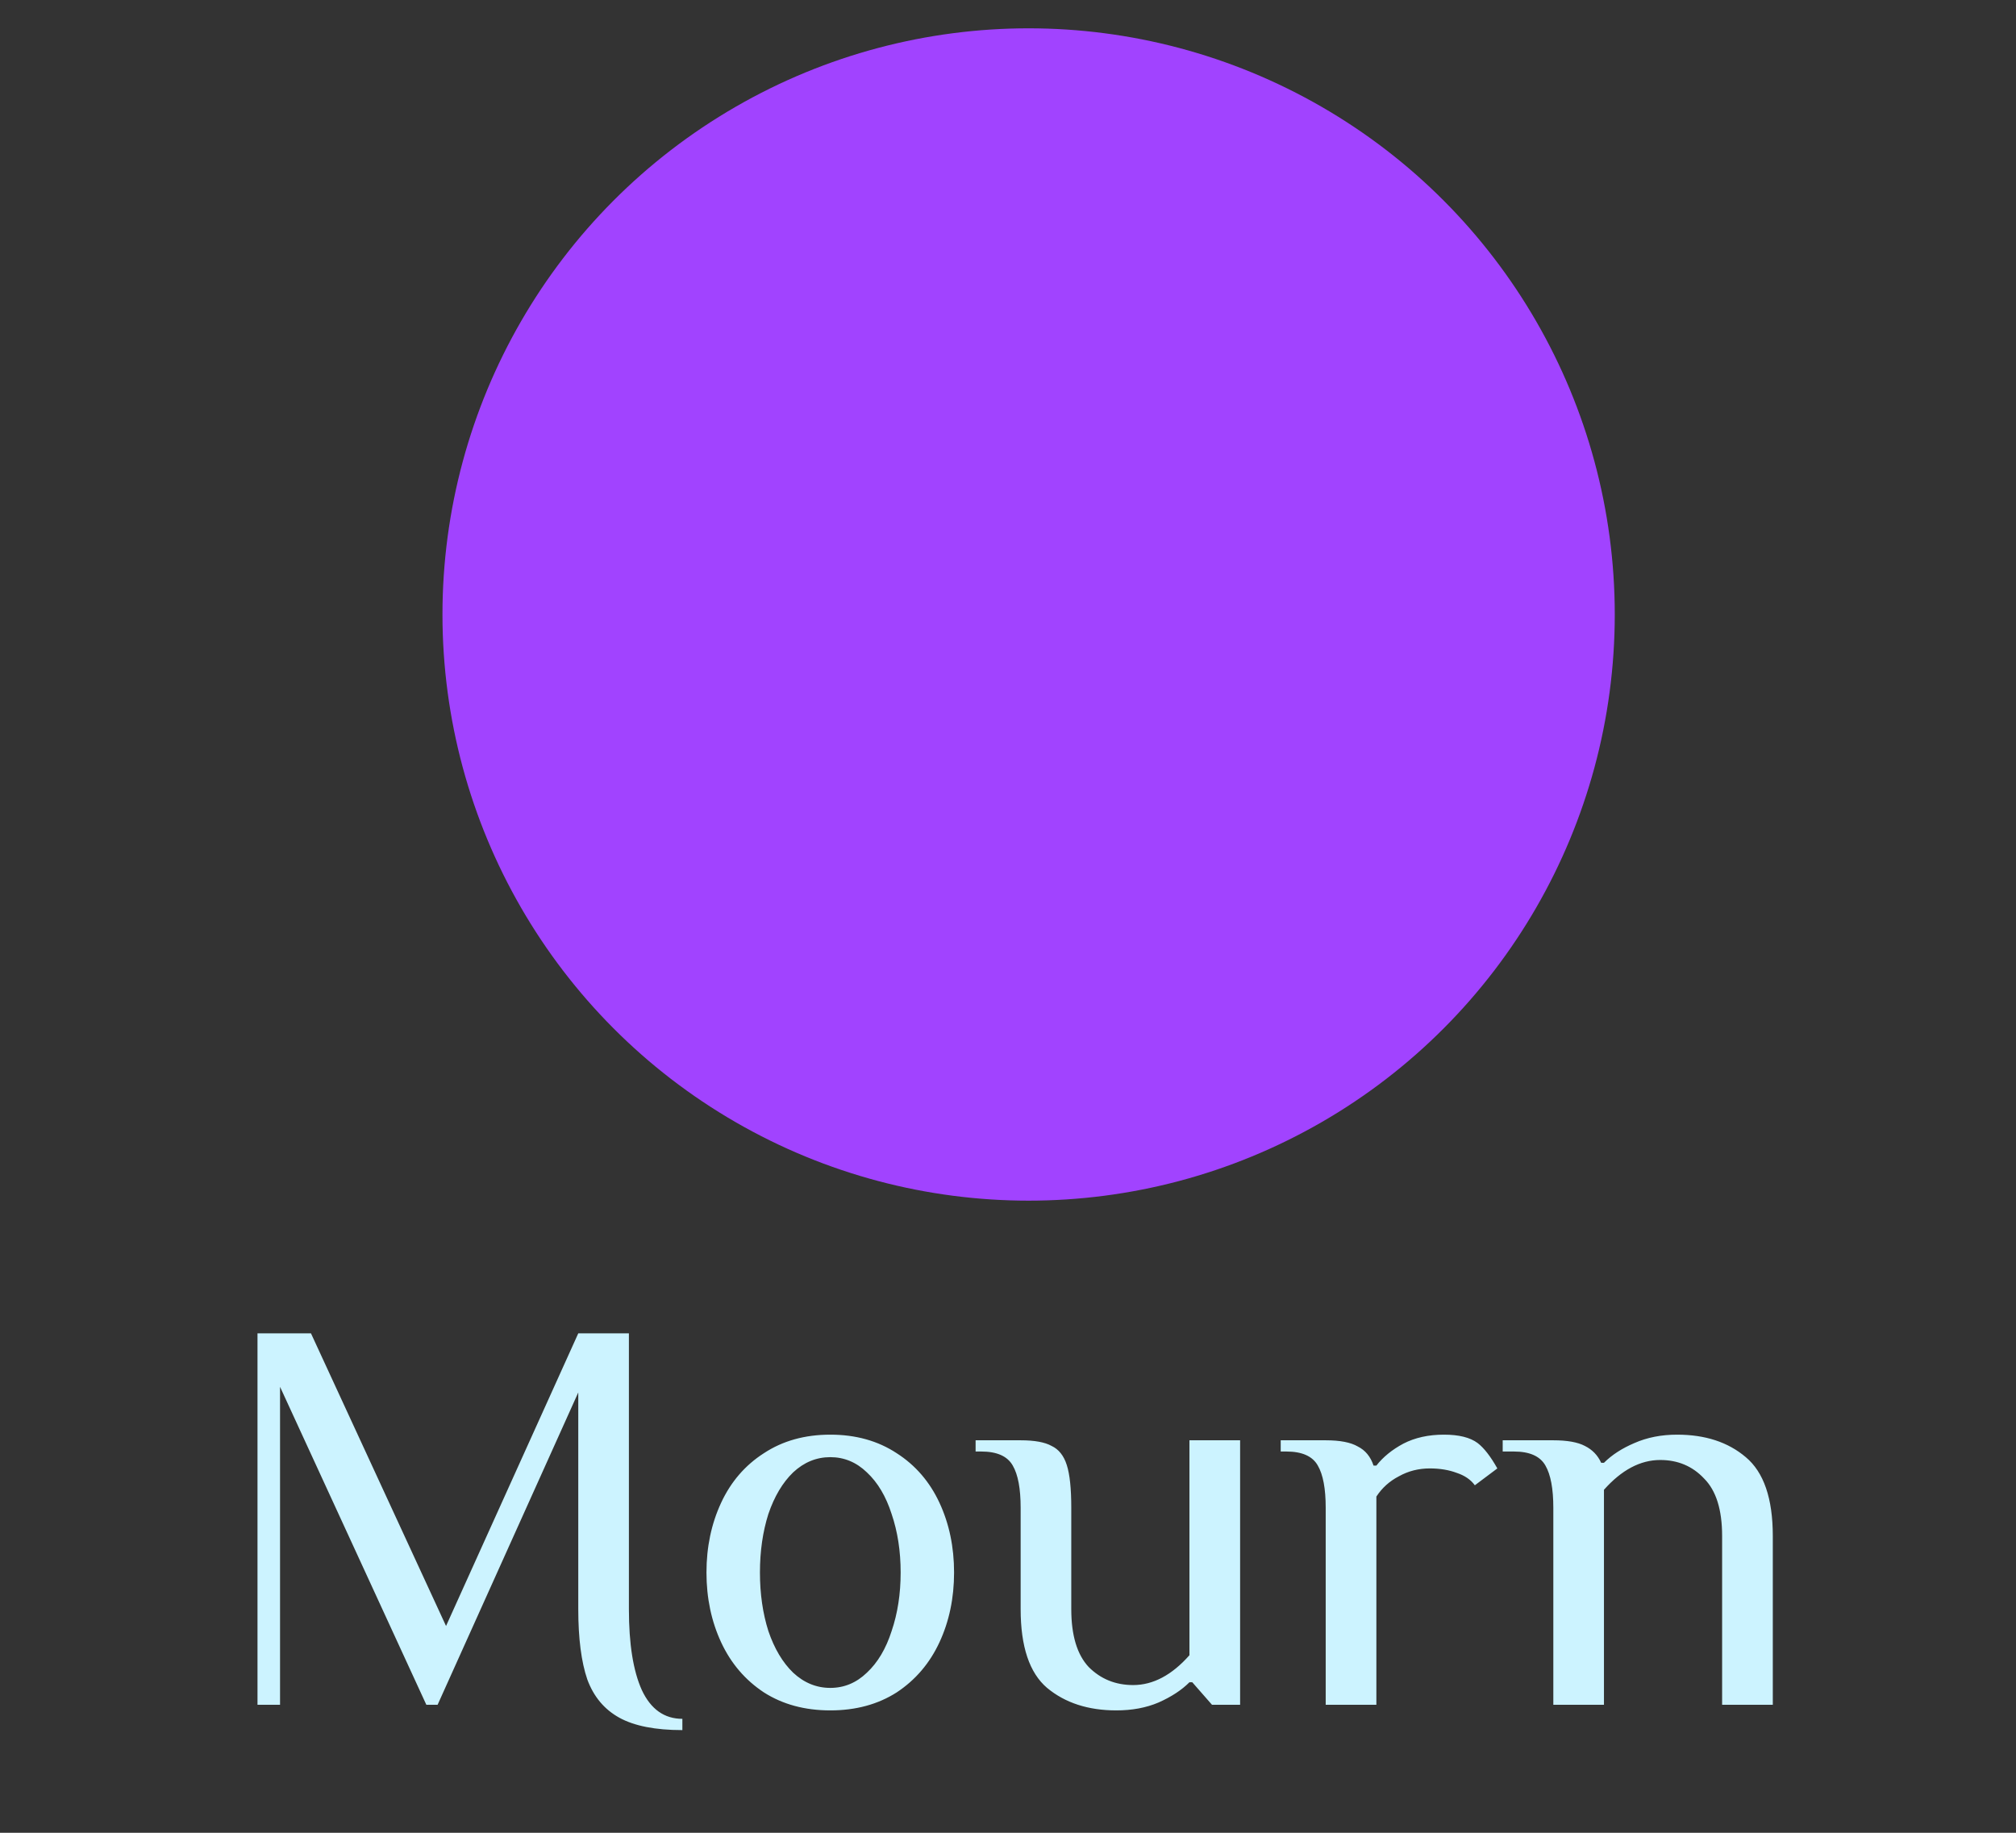 <svg width="44" height="40" viewBox="0 0 44 40" fill="none" xmlns="http://www.w3.org/2000/svg">
<rect x="0" y="0" width="44" height="40" fill="#333333" stroke="none"/>
<g clip-path="url(#clip0_1050_460)">
<circle cx="22.45" cy="13.411" r="12.793" fill="#A143FF"/>
<path d="M14.893 37.759C14.303 37.759 13.845 37.669 13.518 37.489C13.19 37.308 12.957 37.03 12.818 36.653C12.687 36.269 12.621 35.757 12.621 35.118V30.39L9.551 37.206H9.305L6.112 30.267V37.206H5.62V29.1H6.787L9.735 35.487L12.621 29.1H13.726V35.118C13.726 35.88 13.82 36.469 14.009 36.887C14.205 37.304 14.5 37.513 14.893 37.513V37.759ZM18.122 37.329C17.565 37.329 17.082 37.198 16.672 36.936C16.263 36.666 15.952 36.301 15.739 35.843C15.526 35.384 15.419 34.877 15.419 34.32C15.419 33.763 15.526 33.255 15.739 32.797C15.952 32.339 16.263 31.978 16.672 31.716C17.082 31.446 17.565 31.311 18.122 31.311C18.678 31.311 19.161 31.446 19.571 31.716C19.98 31.978 20.291 32.339 20.504 32.797C20.717 33.255 20.823 33.763 20.823 34.32C20.823 34.877 20.717 35.384 20.504 35.843C20.291 36.301 19.98 36.666 19.571 36.936C19.161 37.198 18.678 37.329 18.122 37.329ZM18.122 36.838C18.424 36.838 18.691 36.727 18.92 36.506C19.157 36.285 19.337 35.982 19.46 35.597C19.591 35.212 19.657 34.787 19.657 34.32C19.657 33.853 19.591 33.427 19.46 33.043C19.337 32.658 19.157 32.355 18.92 32.134C18.691 31.913 18.424 31.802 18.122 31.802C17.819 31.802 17.548 31.913 17.311 32.134C17.082 32.355 16.901 32.658 16.77 33.043C16.648 33.427 16.586 33.853 16.586 34.32C16.586 34.787 16.648 35.212 16.77 35.597C16.901 35.982 17.082 36.285 17.311 36.506C17.548 36.727 17.819 36.838 18.122 36.838ZM24.364 37.329C23.75 37.329 23.246 37.165 22.853 36.838C22.468 36.51 22.276 35.937 22.276 35.118V32.907C22.276 32.49 22.219 32.183 22.104 31.986C21.989 31.782 21.76 31.679 21.416 31.679H21.293V31.434H22.276C22.579 31.434 22.804 31.475 22.951 31.557C23.107 31.63 23.218 31.769 23.283 31.974C23.349 32.179 23.381 32.49 23.381 32.907V35.118C23.381 35.691 23.508 36.113 23.762 36.383C24.024 36.645 24.347 36.776 24.732 36.776C25.166 36.776 25.576 36.559 25.96 36.125V31.434H27.066V37.206H26.452L26.022 36.715H25.96C25.788 36.887 25.563 37.034 25.285 37.157C25.015 37.272 24.708 37.329 24.364 37.329ZM28.934 32.907C28.934 32.49 28.877 32.183 28.762 31.986C28.648 31.782 28.419 31.679 28.075 31.679H27.952V31.434H28.934C29.246 31.434 29.479 31.479 29.634 31.569C29.798 31.651 29.913 31.79 29.978 31.986H30.04C30.187 31.798 30.384 31.638 30.629 31.507C30.883 31.376 31.178 31.311 31.514 31.311C31.841 31.311 32.087 31.372 32.251 31.495C32.39 31.602 32.533 31.786 32.68 32.048L32.189 32.416C32.099 32.293 31.968 32.203 31.796 32.146C31.624 32.081 31.428 32.048 31.206 32.048C30.961 32.048 30.736 32.105 30.531 32.22C30.326 32.326 30.163 32.474 30.04 32.662V37.206H28.934V32.907ZM33.902 32.907C33.902 32.49 33.844 32.183 33.73 31.986C33.615 31.782 33.386 31.679 33.042 31.679H32.797V31.434H33.902C34.205 31.434 34.434 31.475 34.59 31.557C34.753 31.638 34.872 31.761 34.946 31.925H35.007C35.179 31.753 35.4 31.61 35.67 31.495C35.949 31.372 36.26 31.311 36.604 31.311C37.218 31.311 37.717 31.475 38.102 31.802C38.495 32.13 38.692 32.703 38.692 33.522V37.206H37.586V33.522C37.586 32.949 37.455 32.531 37.193 32.269C36.94 31.999 36.62 31.864 36.235 31.864C35.801 31.864 35.392 32.081 35.007 32.514V37.206H33.902V32.907Z" fill="#CCF3FF"/>
</g>
<defs>
<clipPath id="clip0_1050_460">
<rect width="42.985" height="38.892" fill="white" transform="translate(0.445 0.618)"/>
</clipPath>
</defs>
</svg>
